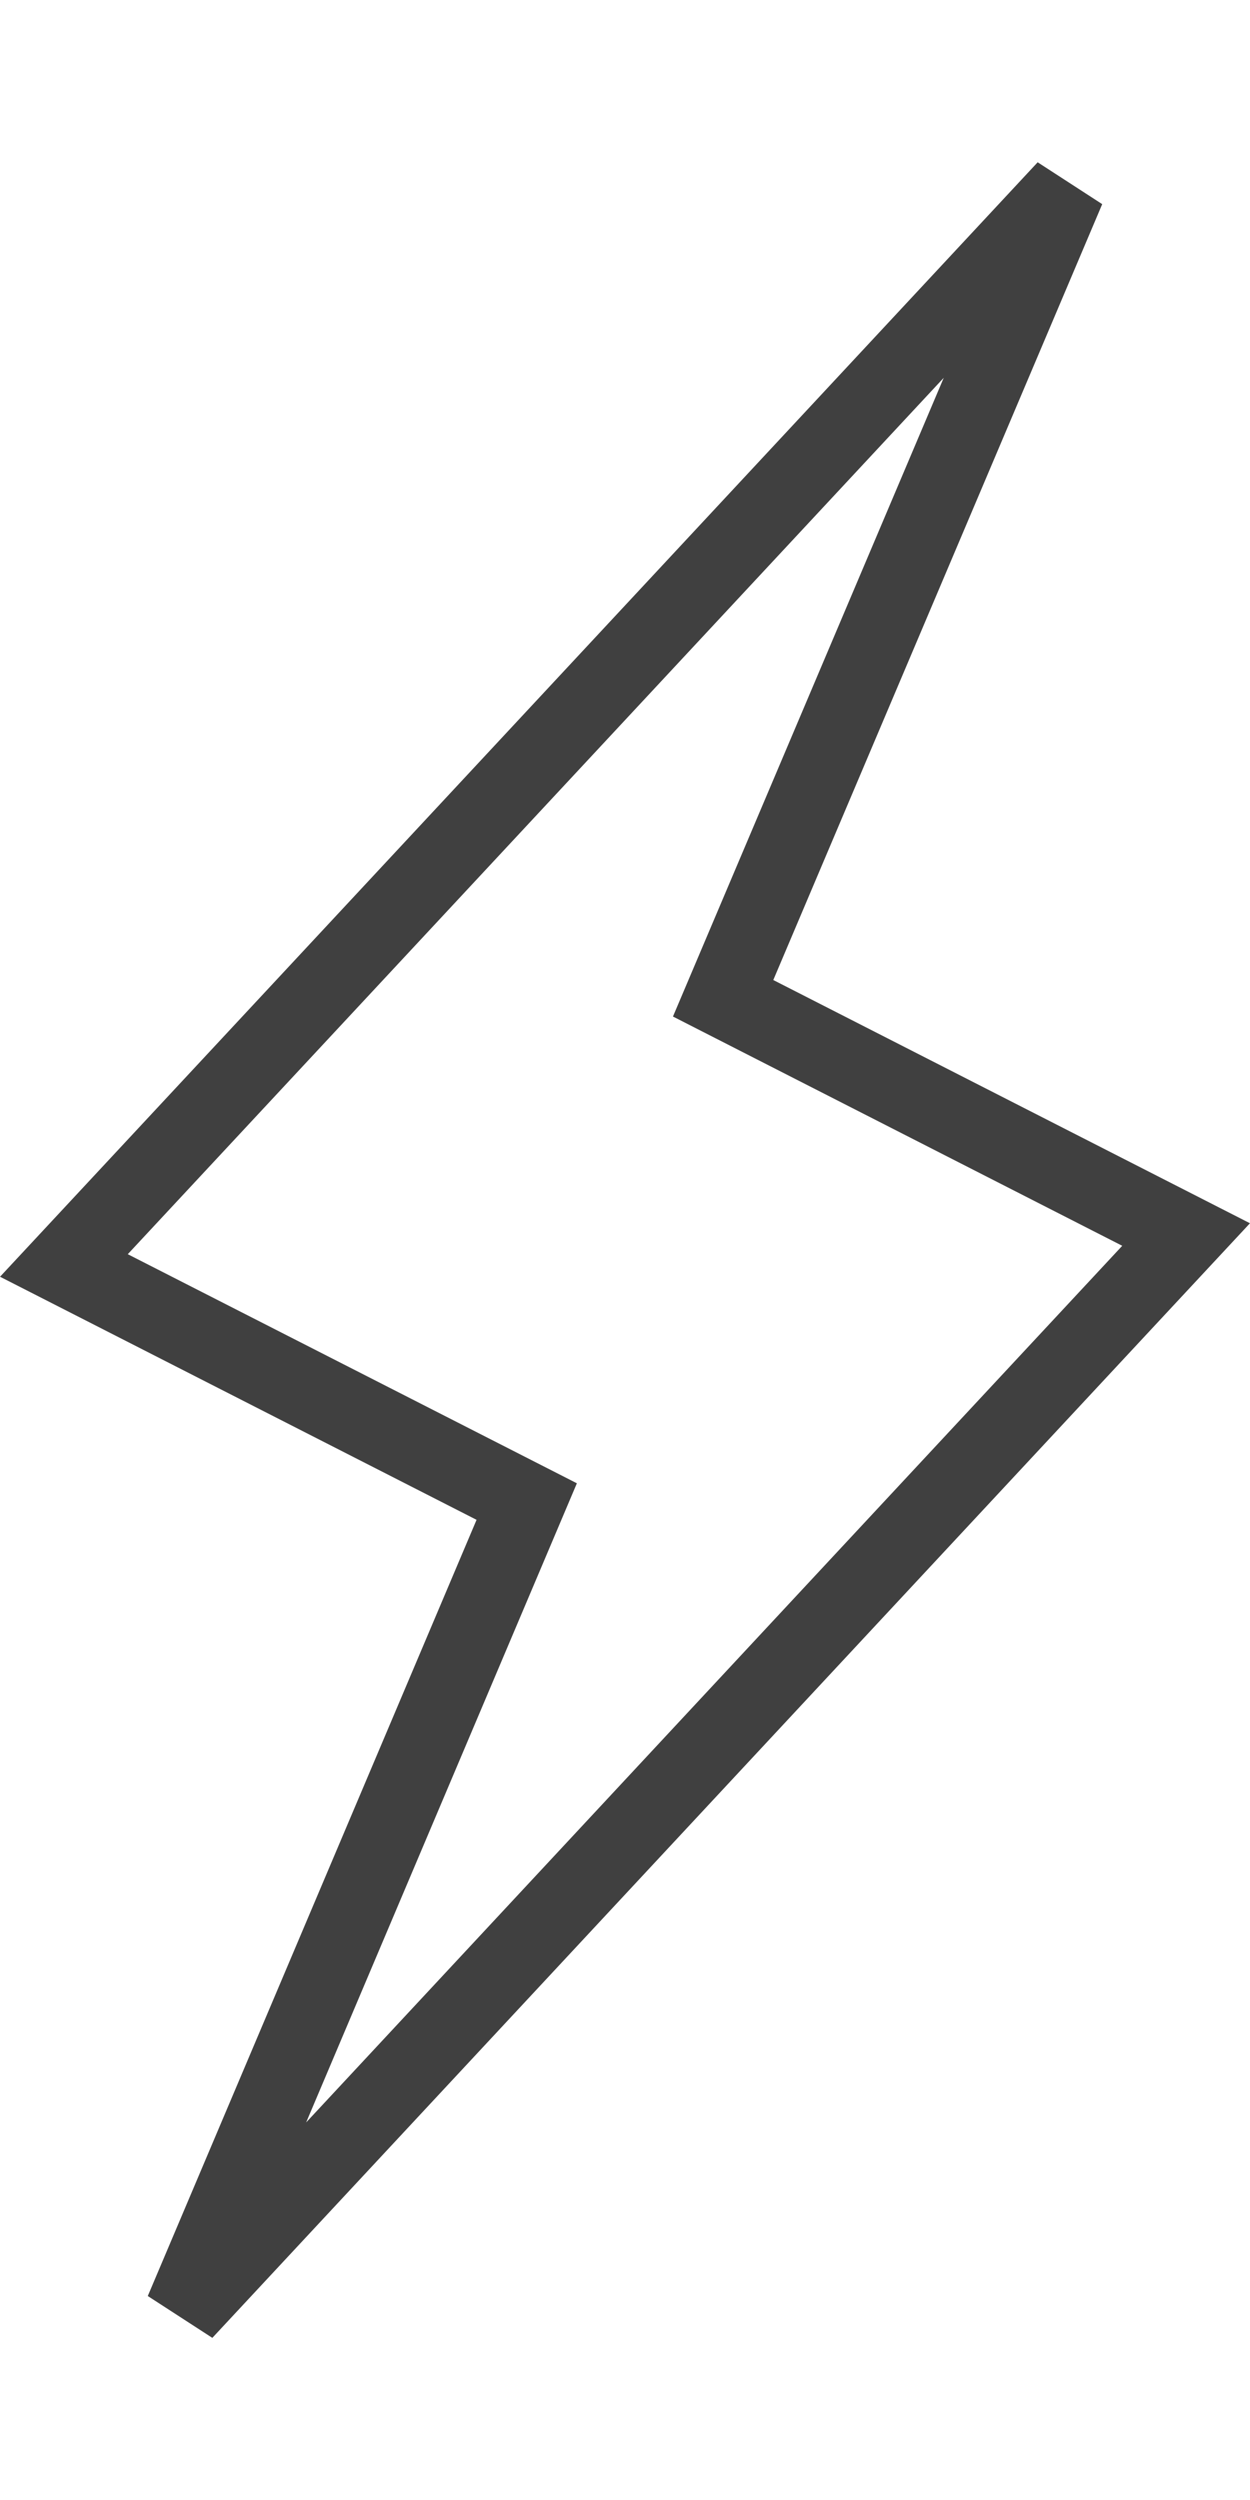 <svg xmlns="http://www.w3.org/2000/svg" width="8" height="16" viewBox="0 0 8 16">
  <path fill="none" stroke="#404040" stroke-width=".5" d="M10.824,1.209 L8.628,6.389 L11.591,7.901 L5.176,14.792 L7.371,9.61 L4.409,8.099 L10.824,1.209 Z" transform="translate(-4)"/>
</svg>
